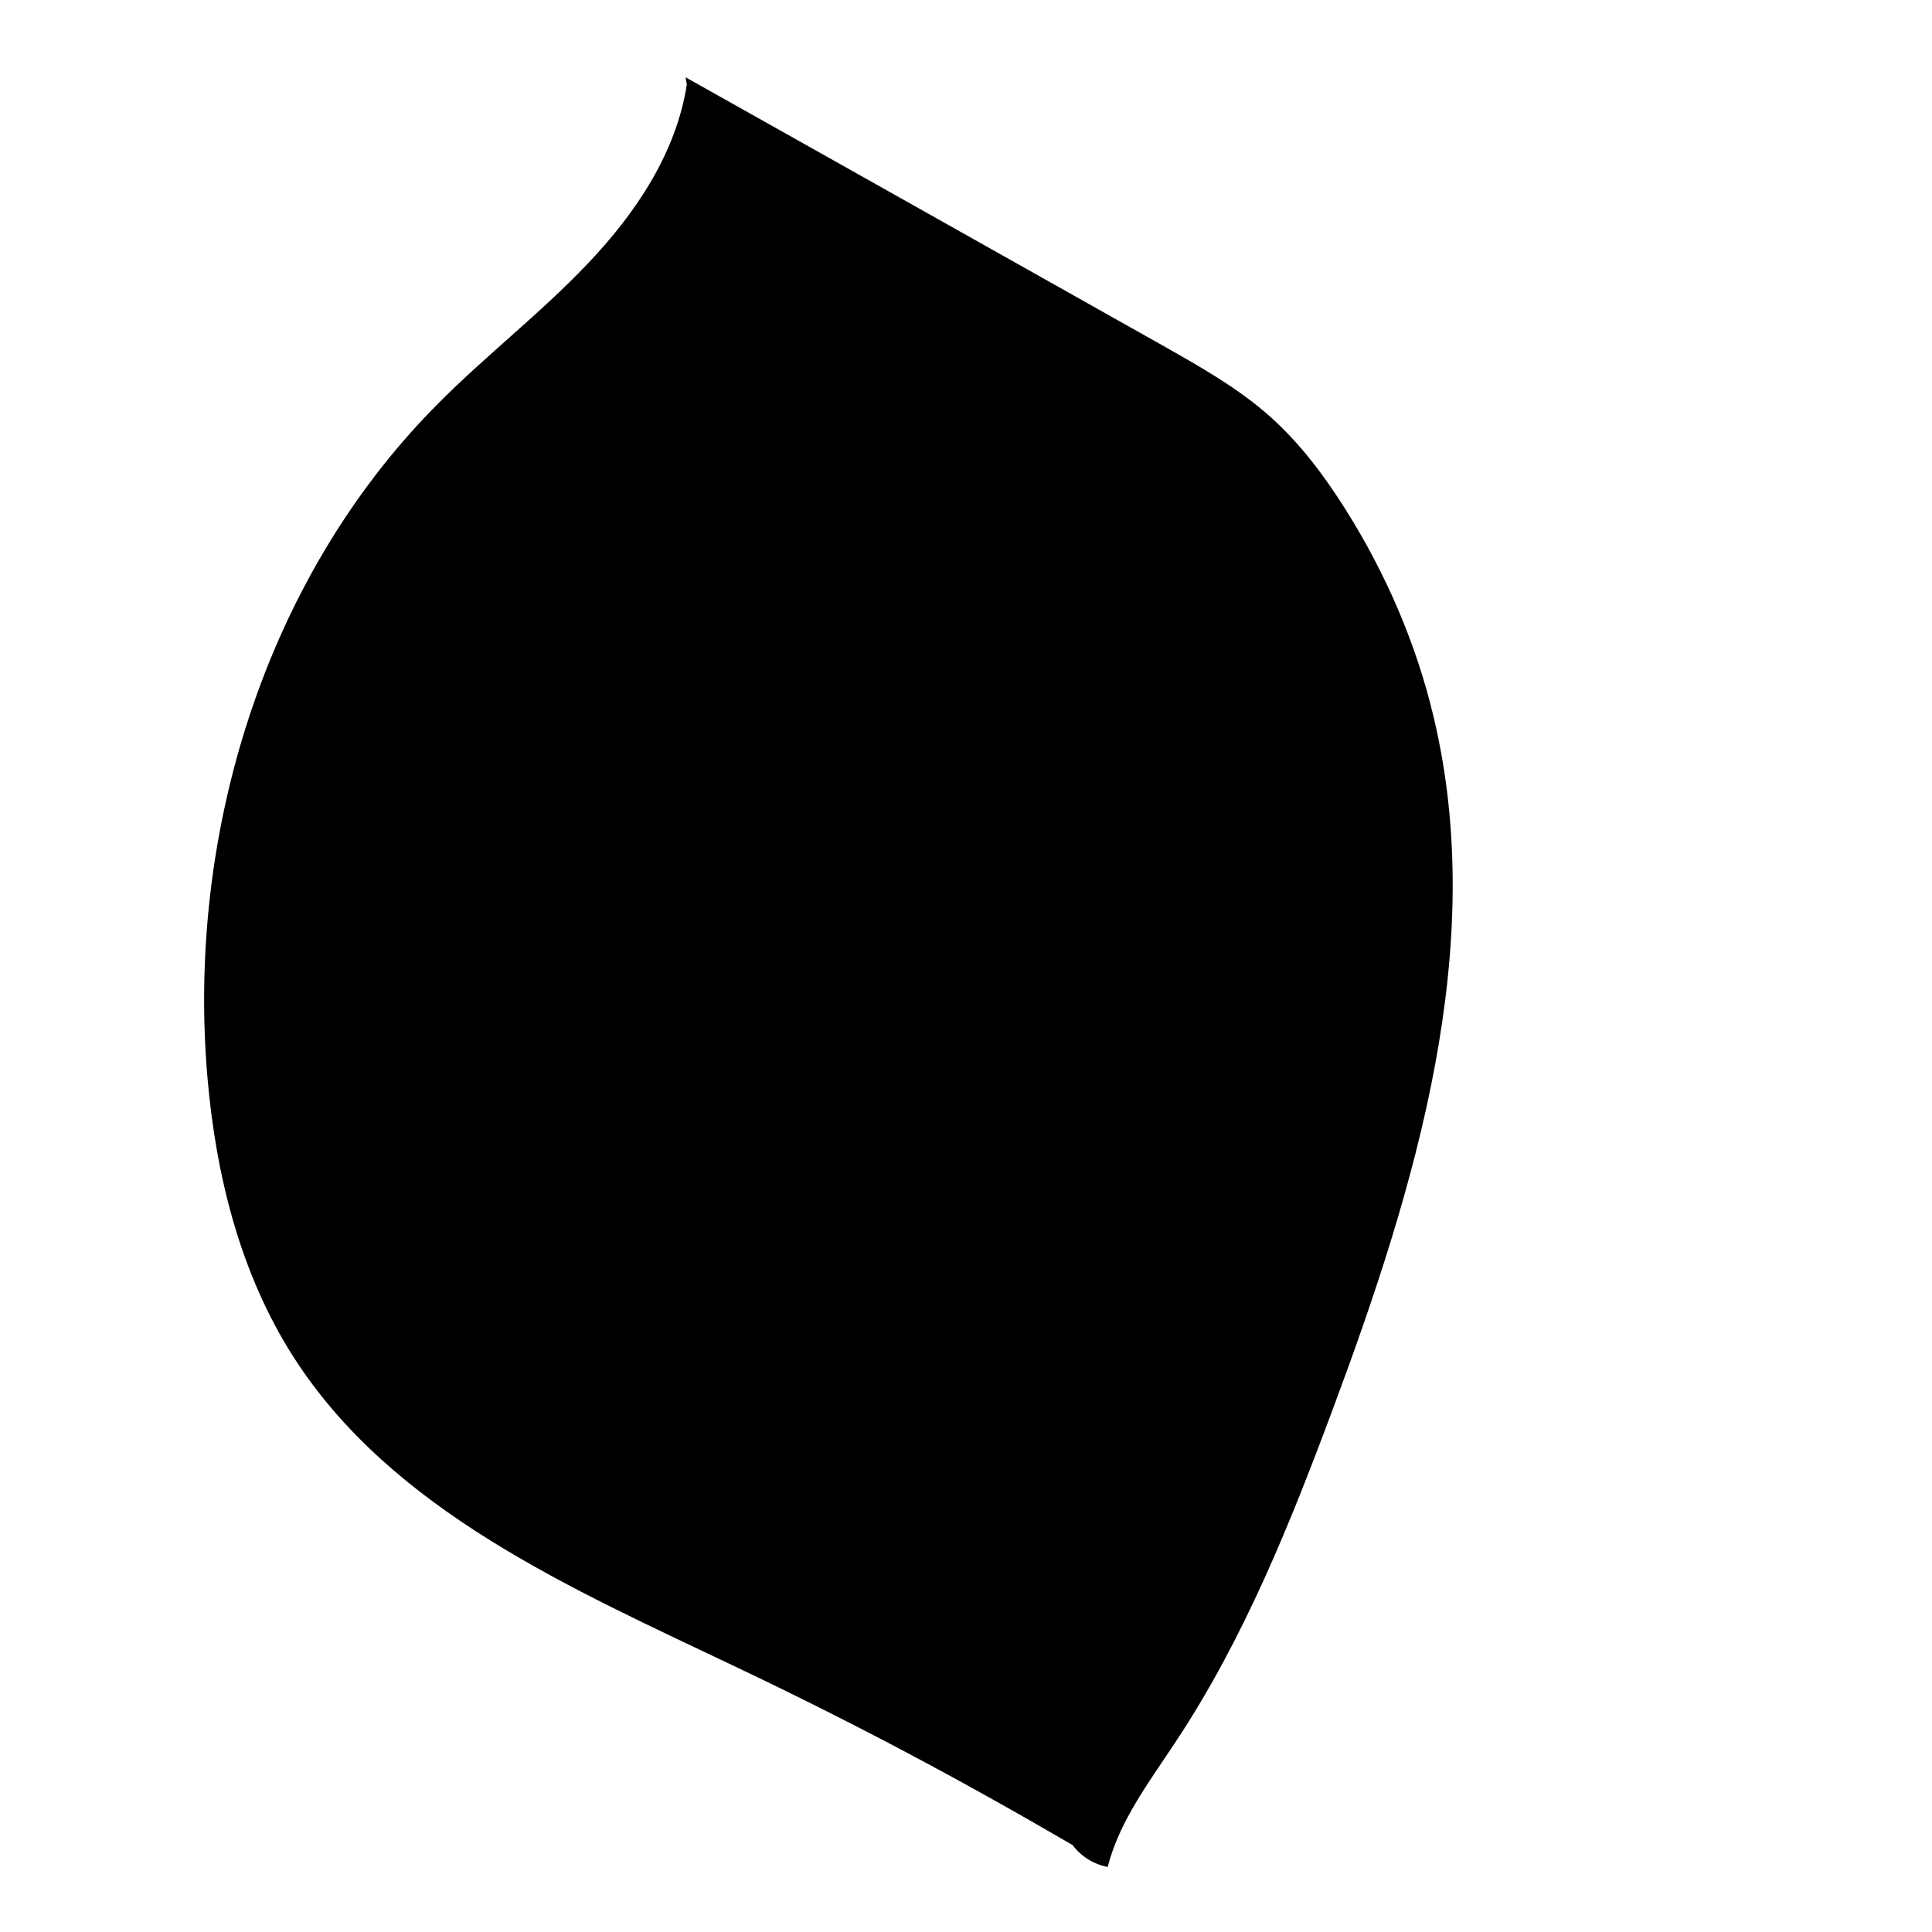 <?xml version="1.0" encoding="utf-8"?>
<!-- Generator: Adobe Illustrator 22.1.0, SVG Export Plug-In . SVG Version: 6.00 Build 0)  -->
<svg version="1.1" id="Layer_1" xmlns="http://www.w3.org/2000/svg" xmlns:xlink="http://www.w3.org/1999/xlink" x="0px" y="0px"
	 viewBox="0 0 600 600" style="enable-background:new 0 0 600 600;" xml:space="preserve">
<g>
	<path d="M333.1,573c2.6,3.5,6.6,6,10.9,6.8c3.7-14.5,13.2-26.8,21.4-39.3c21-31.8,35.3-67.4,48.6-103.1
		c25.6-68.7,48.2-143.1,31.3-214.4c-5.4-23-14.9-44.9-27.5-64.9c-6.5-10.3-13.9-20.2-23-28.4c-10.1-9.1-22.1-15.8-33.9-22.5
		c-49.3-27.7-98.6-55.5-148-83.2l0.4,2.2c-3.3,21.4-16,40.2-30.9,55.8c-14.9,15.7-32.2,28.9-47.3,44.3C82.2,180,58,259,64.4,334.3
		c2.6,30.6,10.2,61.3,26.8,87.2c30.6,47.7,86.2,71.8,137.4,96.2C265.6,535.3,297.6,552.3,333.1,573z"/>
</g>
</svg>
